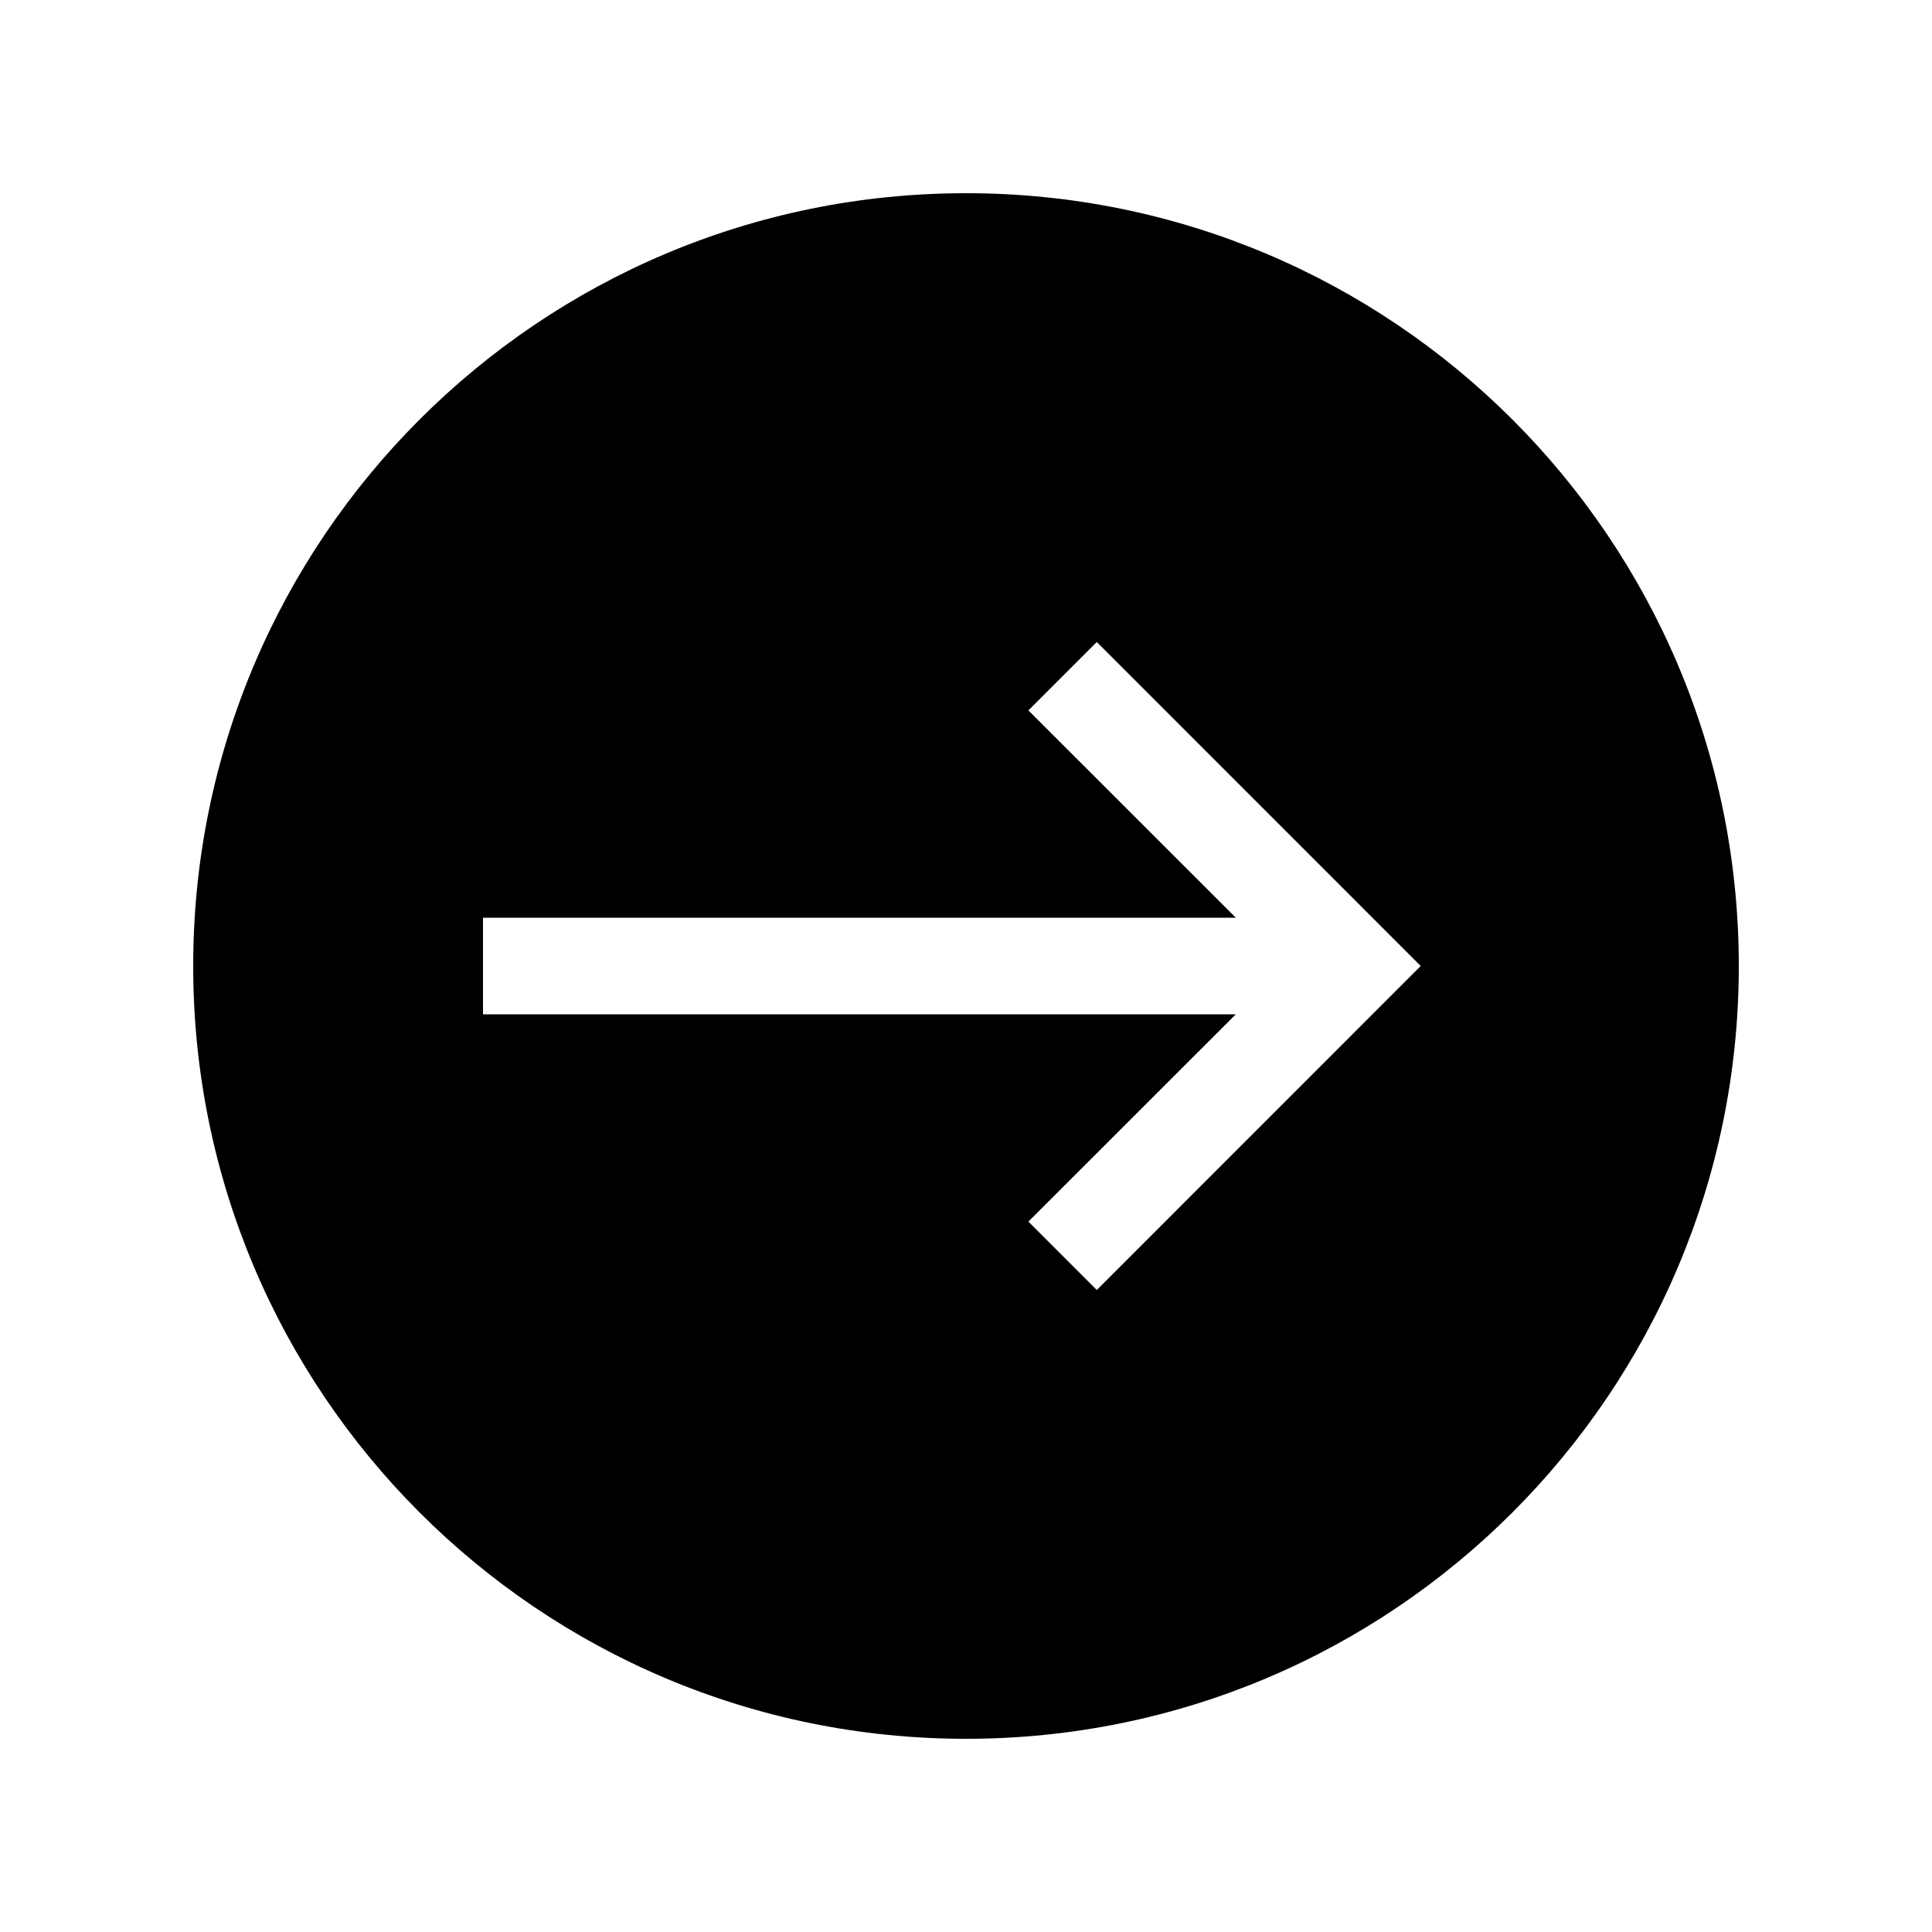 <svg data-icon-name='arrow-circle-right-filled' width="20" height="20" viewBox="0 0 20 20" fill="none" xmlns="http://www.w3.org/2000/svg">
<path fill-rule="evenodd" clip-rule="evenodd" d="M18 10C18 14.418 14.418 18 10 18C5.582 18 2 14.418 2 10C2 5.582 5.582 2 10 2C14.418 2 18 5.582 18 10ZM12.793 9.5L10.646 7.354L11.354 6.646L14.707 10L11.354 13.354L10.646 12.646L12.793 10.5L5 10.5V9.5H12.793Z" fill="black"/>
</svg>
